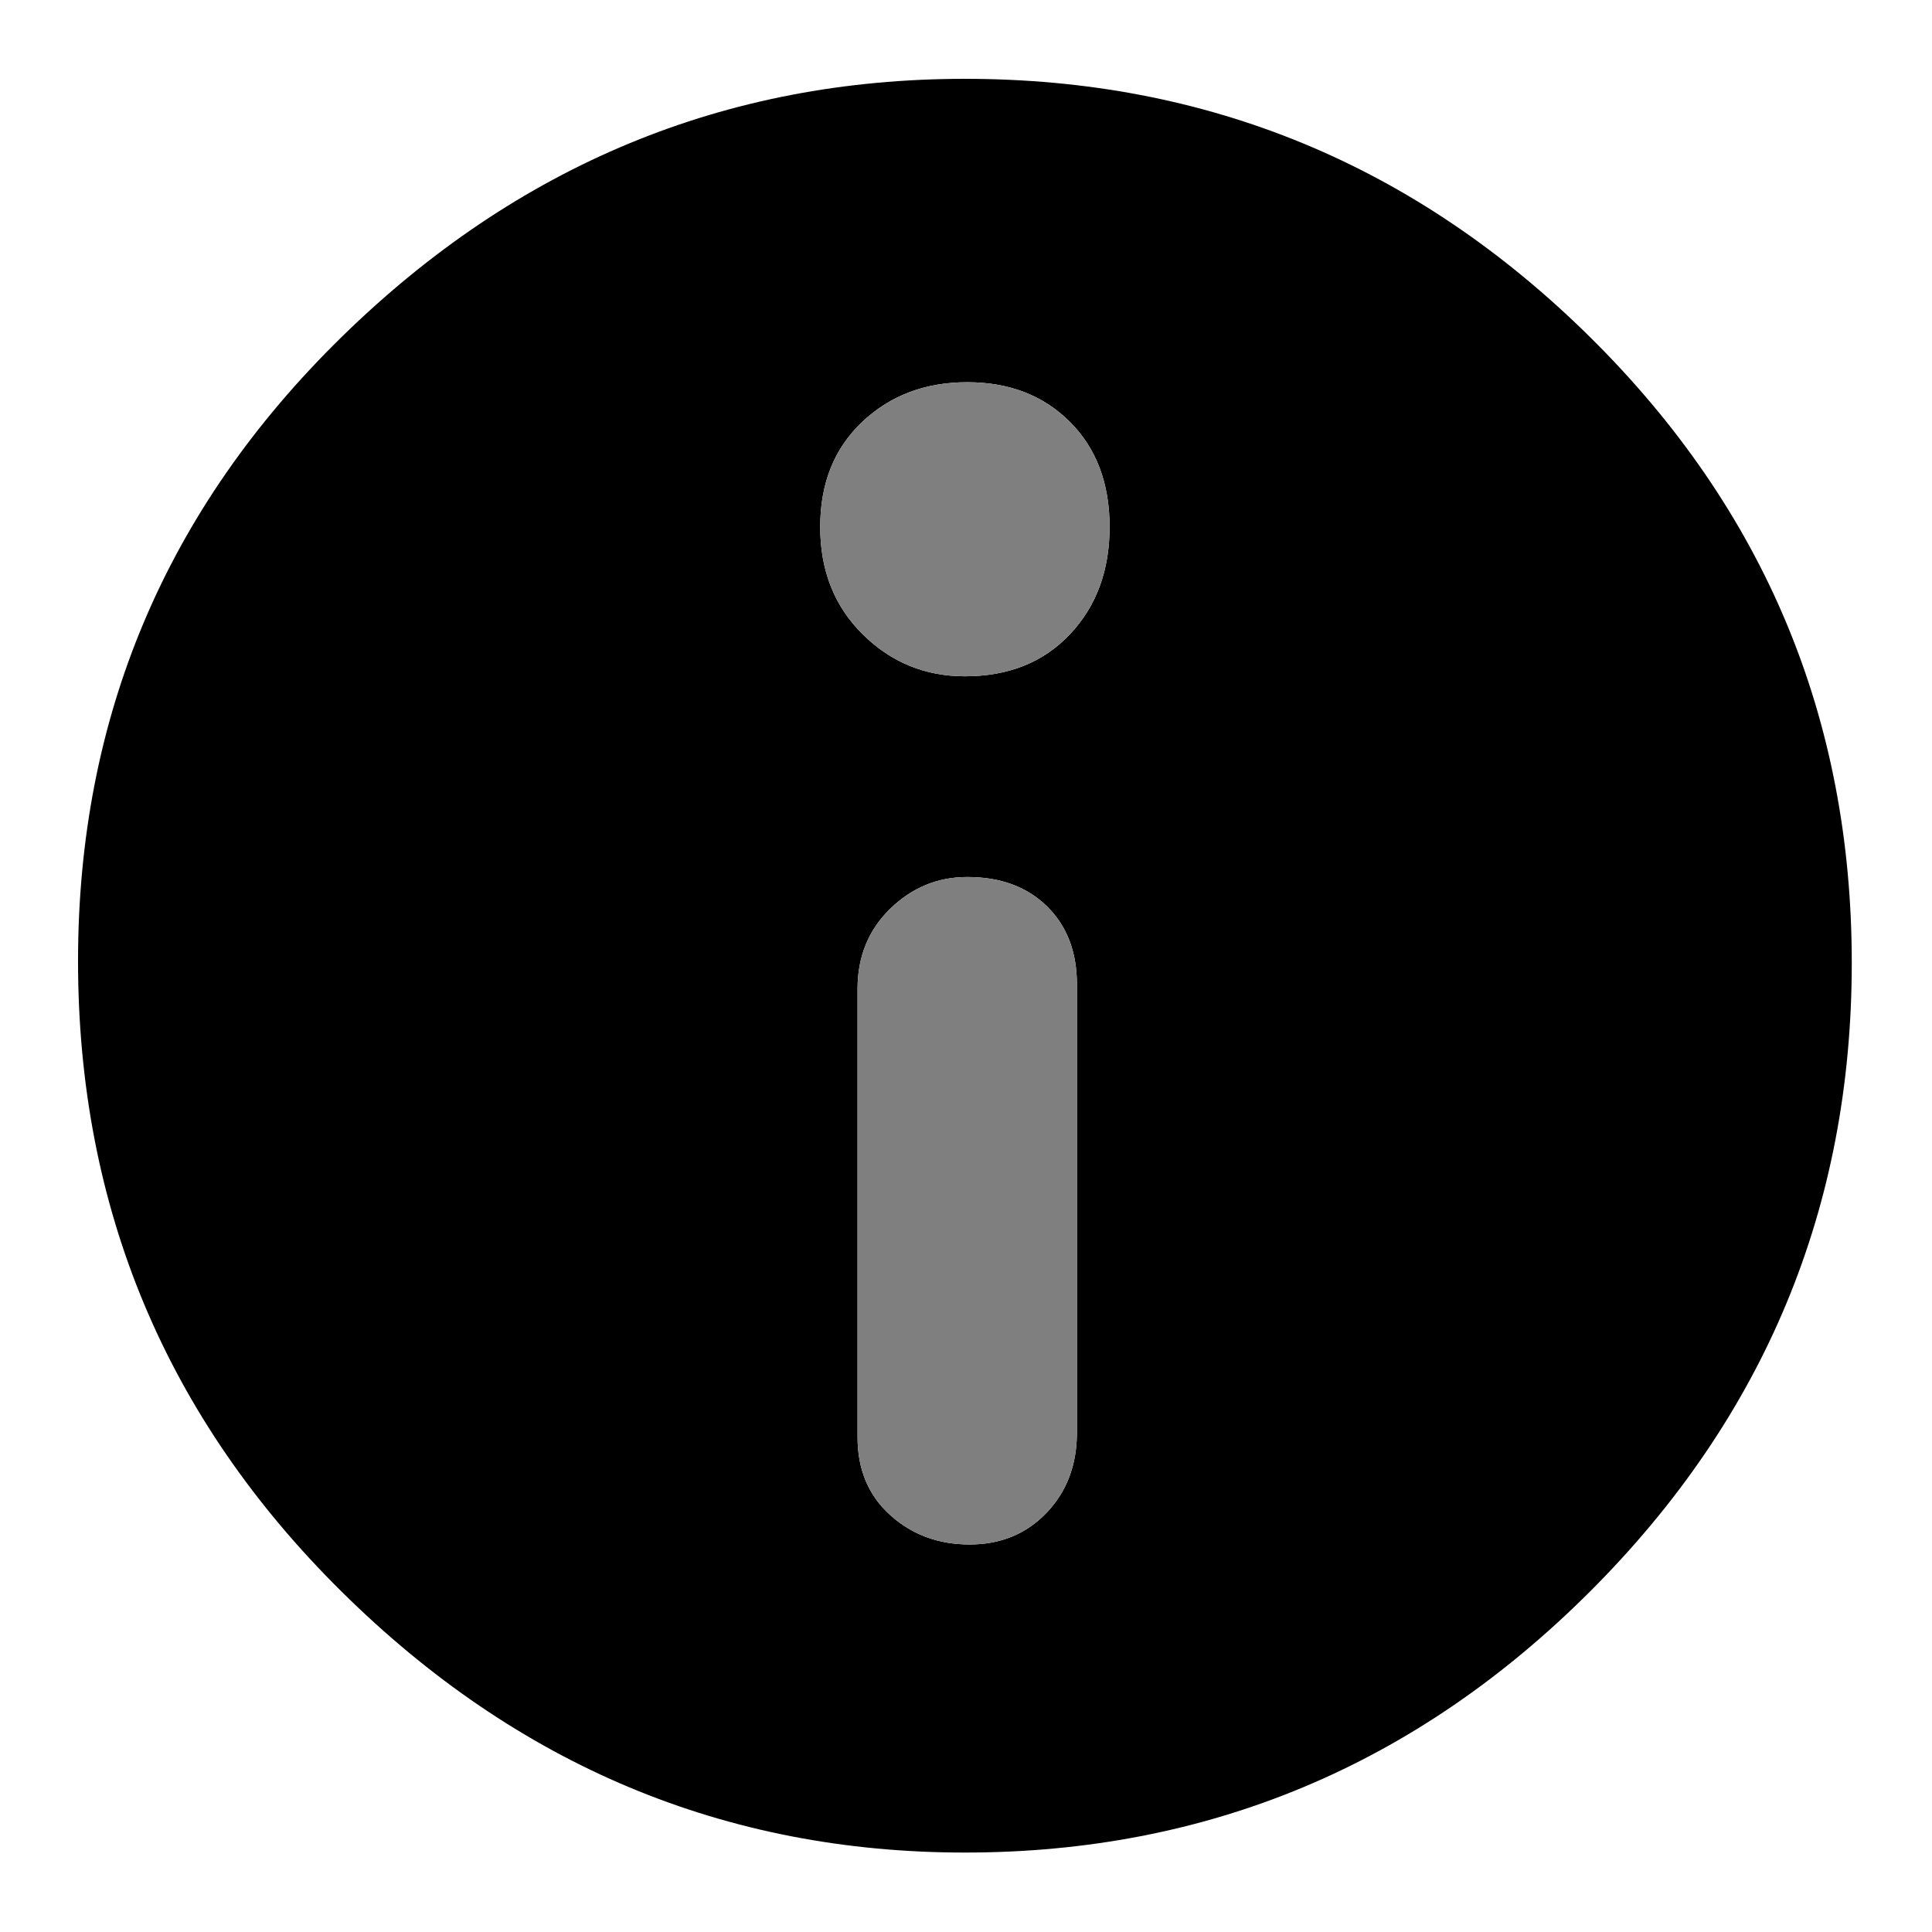 <svg clip-rule="evenodd" fill-rule="evenodd" stroke-linejoin="round" stroke-miterlimit="2" viewBox="0 0 250 250" xmlns="http://www.w3.org/2000/svg">
  <defs>
    <style type="text/css" id="current-color-scheme">.ColorScheme-Background { color:#000000; } .ColorScheme-Highlight { color:#ffffff; }</style>
  </defs><g transform="matrix(-.604 -0 0 -.604 255.926 -65.904)"><path class="ColorScheme-Background" fill="currentColor" d="m217-126c-52 0-96.667-18.467-134-55.4s-56-81.6-56-134 18.667-97.267 56-134.6 82-56 134-56c51.333 0 95.833 18.623 133.5 55.87 37.667 37.24 56.5 82.283 56.5 135.13 0 52.287-18.833 96.86-56.5 133.72-37.667 36.853-82.167 55.28-133.5 55.28zm-.5-171c6.333 0 11.833-2.267 16.5-6.8s7-10.267 7-17.2v-96c0-6.933-2.333-12.5-7-16.7s-10.333-6.3-17-6.3-12.167 2.267-16.5 6.8-6.5 10.267-6.5 17.2v96c0 6.933 2.133 12.5 6.4 16.7s9.967 6.3 17.1 6.3zm0 106c9 0 16.5-2.833 22.5-8.5s9-13.167 9-22.5-3.033-17-9.1-23-13.367-9-21.9-9c-9.333 0-16.833 3-22.5 9s-8.5 13.667-8.5 23 2.833 16.833 8.5 22.5 13 8.5 22 8.5z"/><path d="m216.5-191c-9 0-16.333-2.833-22-8.5s-8.5-13.167-8.5-22.5 2.833-17 8.5-23 13.167-9 22.5-9c8.533 0 15.833 3 21.9 9s9.1 13.667 9.1 23-3 16.833-9 22.5-13.5 8.5-22.5 8.5zm0-106c-7.133 0-12.833-2.1-17.1-6.3s-6.4-9.767-6.4-16.7v-96c0-6.933 2.167-12.667 6.5-17.2s9.833-6.8 16.5-6.8 12.333 2.1 17 6.3 7 9.767 7 16.7v96c0 6.933-2.333 12.667-7 17.2s-10.167 6.8-16.5 6.8z" fill="rgb(127, 127, 127)"/></g></svg>